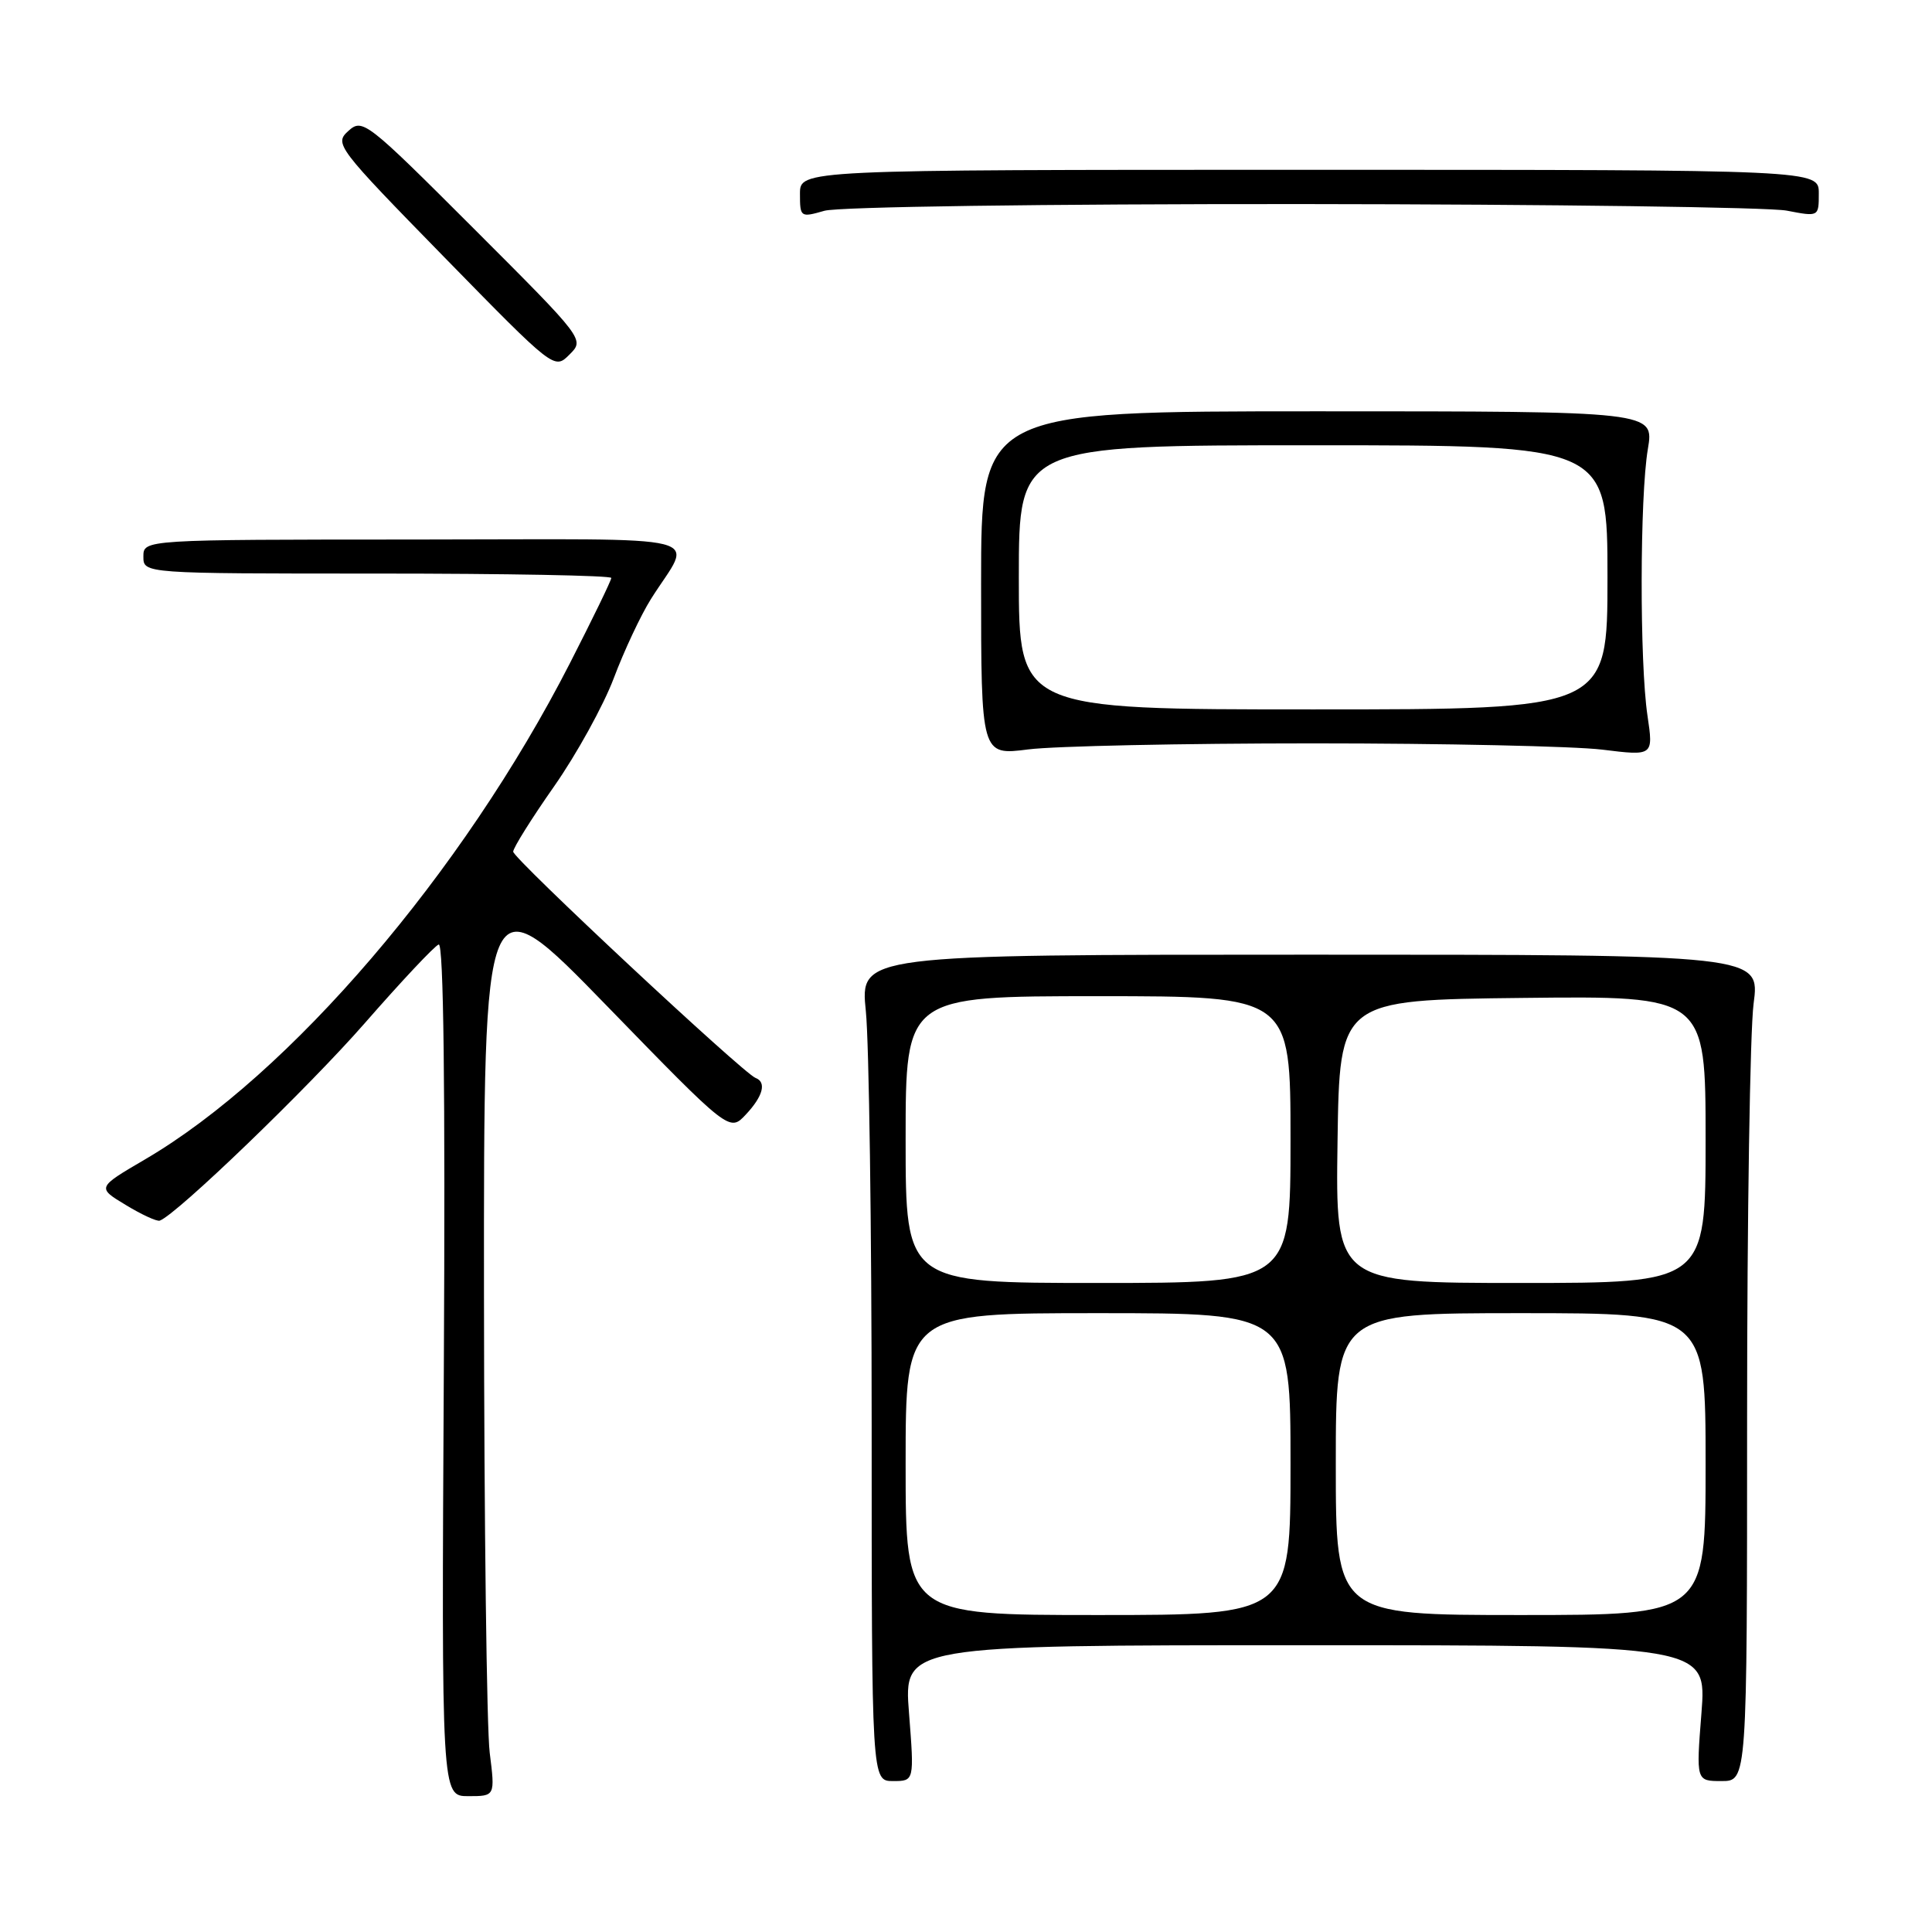 <?xml version="1.0" encoding="UTF-8" standalone="no"?>
<!DOCTYPE svg PUBLIC "-//W3C//DTD SVG 1.1//EN" "http://www.w3.org/Graphics/SVG/1.1/DTD/svg11.dtd" >
<svg xmlns="http://www.w3.org/2000/svg" xmlns:xlink="http://www.w3.org/1999/xlink" version="1.1" viewBox="0 0 256 256">
 <g >
 <path fill="currentColor"
d=" M 64.89 232.25 C 64.49 229.09 64.15 201.75 64.13 171.50 C 64.10 116.50 64.10 116.50 80.38 133.25 C 96.66 150.00 96.66 150.00 98.83 147.68 C 101.11 145.25 101.60 143.39 100.11 142.83 C 98.47 142.21 68.00 113.76 68.00 112.85 C 68.00 112.35 70.44 108.45 73.42 104.20 C 76.40 99.94 79.96 93.49 81.33 89.86 C 82.70 86.22 84.91 81.51 86.25 79.38 C 91.81 70.53 95.53 71.47 54.91 71.49 C 19.00 71.50 19.00 71.50 19.00 73.75 C 19.00 76.00 19.00 76.00 50.00 76.00 C 67.05 76.00 81.00 76.26 81.00 76.58 C 81.00 76.90 78.53 81.99 75.51 87.89 C 61.31 115.65 38.39 142.41 19.21 153.63 C 12.84 157.36 12.84 157.36 16.67 159.67 C 18.78 160.95 20.80 161.88 21.17 161.74 C 23.42 160.93 40.88 144.10 48.32 135.59 C 53.17 130.04 57.58 125.34 58.13 125.15 C 58.78 124.91 59.01 144.22 58.81 181.40 C 58.50 238.00 58.50 238.00 62.05 238.00 C 65.61 238.00 65.61 238.00 64.89 232.25 Z  M 120.45 227.00 C 119.74 218.00 119.74 218.00 172.95 218.00 C 226.15 218.00 226.15 218.00 225.45 227.00 C 224.74 236.00 224.74 236.00 228.12 236.00 C 231.50 236.00 231.50 236.00 231.50 187.75 C 231.50 161.21 231.89 136.57 232.36 133.00 C 233.22 126.50 233.22 126.50 173.59 126.50 C 113.96 126.50 113.96 126.50 114.73 134.00 C 115.15 138.12 115.50 162.76 115.50 188.75 C 115.50 236.00 115.50 236.00 118.33 236.00 C 121.15 236.00 121.15 236.00 120.45 227.00 Z  M 174.00 98.50 C 191.32 98.50 208.56 98.88 212.30 99.33 C 219.09 100.17 219.09 100.17 218.30 94.83 C 217.25 87.80 217.28 65.82 218.35 59.50 C 219.19 54.50 219.19 54.50 174.60 54.50 C 130.00 54.50 130.00 54.50 130.00 77.30 C 130.00 100.10 130.00 100.10 136.25 99.30 C 139.69 98.86 156.68 98.50 174.00 98.50 Z  M 62.78 30.29 C 48.55 16.06 48.03 15.66 46.16 17.35 C 44.28 19.05 44.62 19.50 58.84 34.05 C 73.45 48.99 73.45 48.99 75.46 46.98 C 77.47 44.98 77.47 44.98 62.78 30.29 Z  M 172.49 27.04 C 205.50 27.07 234.41 27.46 236.75 27.91 C 241.00 28.73 241.00 28.73 241.00 25.62 C 241.00 22.50 241.00 22.50 173.50 22.50 C 106.00 22.50 106.00 22.50 106.00 25.68 C 106.00 28.79 106.07 28.84 109.24 27.93 C 111.09 27.40 138.34 27.02 172.49 27.04 Z  M 120.00 194.00 C 120.00 174.00 120.00 174.00 145.50 174.00 C 171.00 174.00 171.00 174.00 171.00 194.00 C 171.00 214.00 171.00 214.00 145.50 214.00 C 120.00 214.00 120.00 214.00 120.00 194.00 Z  M 177.00 194.00 C 177.00 174.00 177.00 174.00 201.50 174.00 C 226.00 174.00 226.00 174.00 226.00 194.00 C 226.00 214.00 226.00 214.00 201.50 214.00 C 177.00 214.00 177.00 214.00 177.00 194.00 Z  M 120.00 151.00 C 120.00 132.00 120.00 132.00 145.50 132.00 C 171.00 132.00 171.00 132.00 171.00 151.00 C 171.00 170.00 171.00 170.00 145.50 170.00 C 120.00 170.00 120.00 170.00 120.00 151.00 Z  M 177.23 151.25 C 177.50 132.50 177.50 132.50 201.75 132.23 C 226.00 131.96 226.00 131.96 226.00 150.98 C 226.00 170.00 226.00 170.00 201.48 170.00 C 176.96 170.00 176.96 170.00 177.23 151.25 Z  M 135.00 76.50 C 135.00 59.00 135.00 59.00 174.00 59.00 C 213.00 59.00 213.00 59.00 213.00 76.50 C 213.00 94.00 213.00 94.00 174.00 94.00 C 135.00 94.00 135.00 94.00 135.00 76.50 Z "/>
</g>
</svg>